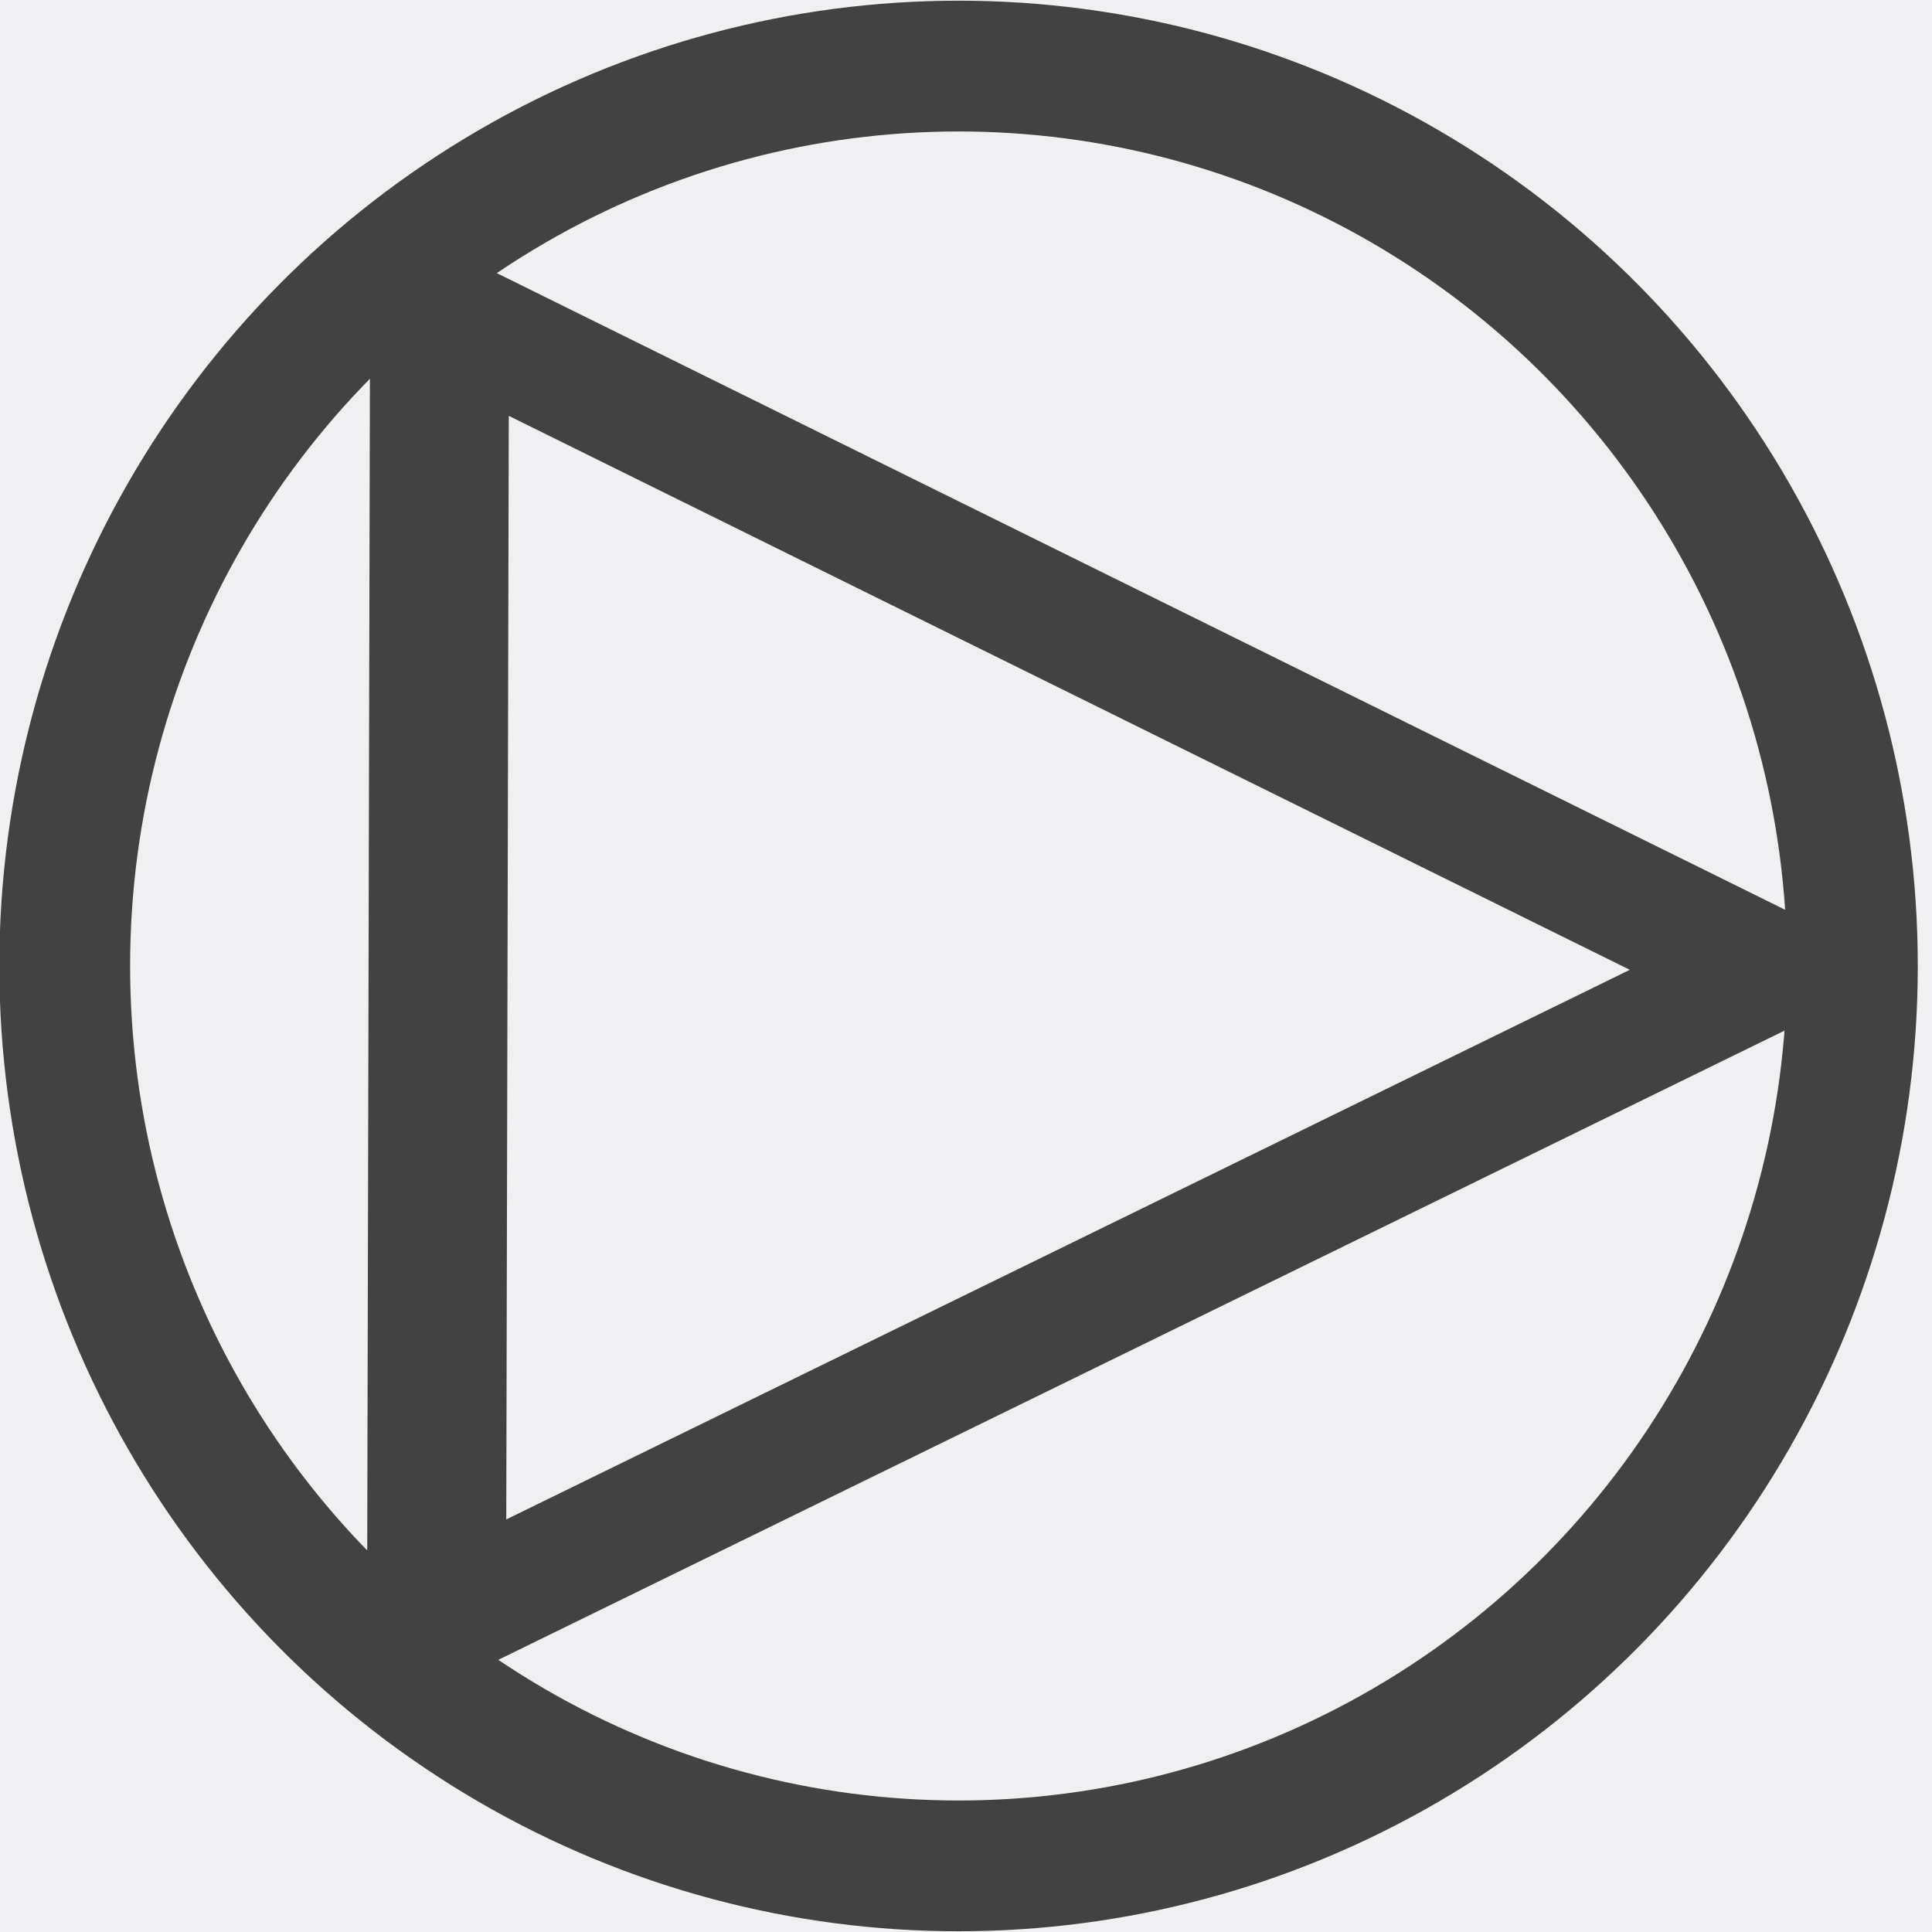 <?xml version="1.0" encoding="UTF-8" standalone="no"?>
<svg
   version="1.1"
   width="100"
   height="100"
   viewBox="0 0 100 100"
   id="svg8"
   sodipodi:docname="pump.svg"
   inkscape:version="1.1.1 (3bf5ae0d25, 2021-09-20)"
   inkscape:export-filename="C:\GIT\TcHmiBa\Source\TcHmiBa\TcHmiBaControls\Controls\Plants\Pump\Icons\16x16.png"
   inkscape:export-xdpi="15.36"
   inkscape:export-ydpi="15.36"
   xmlns:inkscape="http://www.inkscape.org/namespaces/inkscape"
   xmlns:sodipodi="http://sodipodi.sourceforge.net/DTD/sodipodi-0.dtd"
   xmlns="http://www.w3.org/2000/svg"
   xmlns:svg="http://www.w3.org/2000/svg">
  <defs
     id="defs12" />
  <sodipodi:namedview
     id="namedview10"
     pagecolor="#505050"
     bordercolor="#ffffff"
     borderopacity="1"
     inkscape:pageshadow="0"
     inkscape:pageopacity="0"
     inkscape:pagecheckerboard="1"
     showgrid="false"
     inkscape:zoom="8.58"
     inkscape:cx="49.941725"
     inkscape:cy="50.058275"
     inkscape:window-width="2560"
     inkscape:window-height="1377"
     inkscape:window-x="4472"
     inkscape:window-y="-6"
     inkscape:window-maximized="1"
     inkscape:current-layer="svg8" />
  <rect
     style="fill:#f0eff1;fill-opacity:1;stroke:none;stroke-width:7;stroke-linecap:round;stroke-miterlimit:4;stroke-dasharray:none;stroke-opacity:1"
     id="rect1061"
     width="100"
     height="100"
     x="0"
     y="0" />
  <g
     id="g2" />
  <ellipse
     cx="49.615"
     cy="49.999"
     id="circle4"
     style="fill:#f0eff1;fill-opacity:1;stroke:#424242;stroke-width:6.769;stroke-miterlimit:4;stroke-dasharray:none;stroke-opacity:1"
     rx="46.265"
     ry="46.579" />
  <path
     sodipodi:type="star"
     style="fill:none;fill-opacity:1;stroke:#424242;stroke-width:3.605;stroke-linecap:round;stroke-miterlimit:4;stroke-dasharray:none;stroke-opacity:1"
     id="path1365"
     inkscape:flatsided="false"
     sodipodi:sides="3"
     sodipodi:cx="-23.543123"
     sodipodi:cy="28.205128"
     sodipodi:r1="23.014738"
     sodipodi:r2="11.507369"
     sodipodi:arg1="0.51349291"
     sodipodi:arg2="1.5606905"
     inkscape:rounded="0"
     inkscape:randomized="0"
     inkscape:transform-center-x="-10.671868"
     inkscape:transform-center-y="-0.036906183"
     transform="matrix(-0.024,1.699,-1.995,-0.021,101.334,90.714)"
     d="m -3.497,39.51 -19.93,0.201 -19.93,0.201 9.791,-17.361 9.791,-17.361 10.14,17.159 z" />
</svg>
